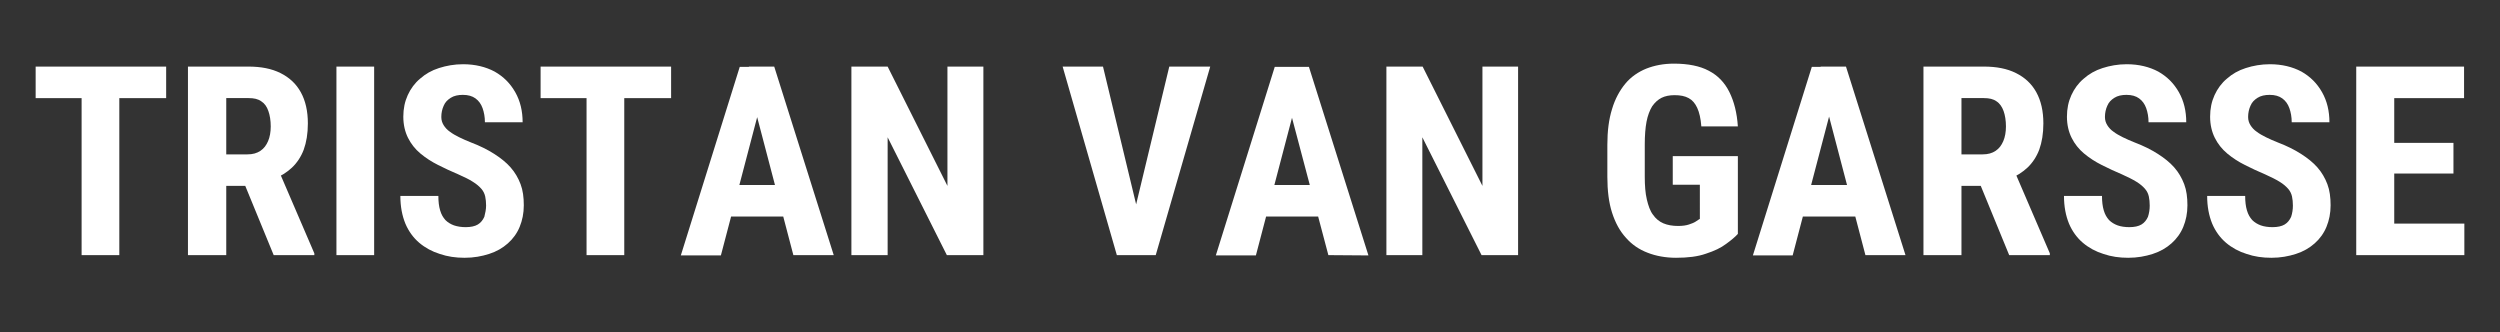 <?xml version="1.0" encoding="utf-8"?>
<!-- Generator: Adobe Illustrator 24.2.3, SVG Export Plug-In . SVG Version: 6.00 Build 0)  -->
<svg version="1.1" id="Layer_1" xmlns="http://www.w3.org/2000/svg" xmlns:xlink="http://www.w3.org/1999/xlink" x="0px" y="0px"
	 viewBox="0 0 848.6 112.7" style="enable-background:new 0 0 848.6 112.7;" xml:space="preserve">
<rect x="0" y="0" width="848.6" height="112.7" fill="#333333" stroke="none"/>
<style type="text/css">
	.st0{fill:#FFFFFF;}
</style>
<g>
	<g>
		<path class="st0" d="M56.4,22.6v10.7H12.1V22.6H56.4z M40.5,22.6v64H27.7v-64C27.7,22.6,40.5,22.6,40.5,22.6z"/>
		<path class="st0" d="M63.8,22.6h20.5c4.3,0,7.9,0.7,10.9,2.2s5.3,3.6,6.9,6.5s2.4,6.4,2.4,10.6c0,3.5-0.5,6.4-1.4,8.9
			c-0.9,2.4-2.3,4.5-4,6.1s-3.8,2.9-6.2,3.9L89,63.1H72.5V52.4H84c1.8,0,3.2-0.4,4.4-1.2c1.2-0.8,2-1.9,2.6-3.3
			c0.6-1.4,0.9-3.1,0.9-5c0-2-0.3-3.8-0.8-5.2c-0.5-1.5-1.3-2.6-2.4-3.3c-1.1-0.8-2.5-1.1-4.3-1.1h-7.6v53.3h-13V22.6z M92.9,86.6
			L81.2,58.1h13.5l12,27.9v0.6H92.9z"/>
		<path class="st0" d="M127,22.6v64h-12.8v-64C114.2,22.6,127,22.6,127,22.6z"/>
		<path class="st0" d="M165,69.8c0-1.1-0.1-2.2-0.3-3.1s-0.6-1.8-1.3-2.6c-0.7-0.8-1.6-1.6-2.9-2.4c-1.2-0.8-2.9-1.6-4.9-2.5
			c-2.4-1-4.7-2.1-6.9-3.2c-2.2-1.1-4.2-2.4-6-3.9s-3.2-3.3-4.2-5.3s-1.6-4.4-1.6-7.2c0-2.7,0.5-5.1,1.5-7.3s2.4-4.1,4.2-5.6
			c1.8-1.6,3.9-2.8,6.4-3.6c2.5-0.8,5.2-1.3,8.2-1.3c4.1,0,7.7,0.9,10.7,2.5c3,1.7,5.3,4,7,7s2.5,6.4,2.5,10.2h-12.8
			c0-1.8-0.3-3.4-0.8-4.8c-0.5-1.4-1.3-2.5-2.4-3.3c-1.1-0.8-2.5-1.2-4.3-1.2c-1.6,0-3,0.3-4.1,1s-1.9,1.5-2.4,2.7
			c-0.5,1.1-0.8,2.4-0.8,3.8c0,1.1,0.3,2,0.8,2.8s1.2,1.6,2.1,2.2c0.9,0.7,2,1.3,3.2,1.9c1.2,0.6,2.6,1.2,4.1,1.8
			c2.9,1.1,5.5,2.4,7.7,3.8c2.2,1.4,4.1,2.9,5.6,4.6c1.5,1.7,2.6,3.6,3.4,5.7c0.8,2.1,1.1,4.5,1.1,7.2c0,2.7-0.5,5.1-1.4,7.3
			c-0.9,2.2-2.3,4.1-4,5.6c-1.8,1.6-3.9,2.8-6.4,3.6c-2.5,0.8-5.2,1.3-8.3,1.3c-3,0-5.8-0.4-8.4-1.3c-2.6-0.8-5-2.1-7-3.8
			c-2-1.7-3.6-3.9-4.7-6.5c-1.1-2.7-1.7-5.8-1.7-9.4h12.9c0,1.9,0.2,3.6,0.6,4.9c0.4,1.4,1,2.4,1.8,3.3c0.8,0.8,1.8,1.4,2.9,1.8
			c1.2,0.4,2.5,0.6,4,0.6c1.7,0,3.1-0.3,4.1-0.9s1.7-1.5,2.2-2.6C164.7,72.4,165,71.1,165,69.8z"/>
		<path class="st0" d="M227.8,22.6v10.7h-44.3V22.6H227.8z M211.9,22.6v64h-12.8v-64C199.1,22.6,211.9,22.6,211.9,22.6z"/>
		<path class="st0" d="M258.5,34.1l-13.8,52.6h-13.6l20-64h8.5L258.5,34.1z M269.8,62.8v10.7h-28.9V62.8H269.8z M269.3,86.6
			L255.5,34l-1.3-11.4h8.6l20.2,64H269.3z"/>
		<path class="st0" d="M333.8,22.6v64h-12.4l-20.1-40v40H289v-64h12.3l20.3,40.5V22.6H333.8z"/>
		<path class="st0" d="M374.4,22.6l12.1,50.3l2,13.7h-9.4l-18.4-64C360.7,22.6,374.4,22.6,374.4,22.6z M384.8,72.9l12.1-50.3h13.9
			l-18.5,64h-9.4L384.8,72.9z"/>
		<path class="st0" d="M440.1,34.1l-13.8,52.6h-13.6l20-64h8.5L440.1,34.1z M451.4,62.8v10.7h-28.9V62.8H451.4z M450.9,86.6
			L437,34.1l-1.3-11.4h8.6l20.2,64L450.9,86.6L450.9,86.6z"/>
		<path class="st0" d="M515.3,22.6v64h-12.4l-20.1-40v40h-12.2v-64h12.3l20.3,40.5V22.6H515.3z"/>
		<path class="st0" d="M589.9,53v26.4c-0.9,1-2.2,2.1-4,3.4c-1.7,1.3-4,2.4-6.8,3.3c-2.8,1-6.2,1.4-10.2,1.4c-3.5,0-6.8-0.6-9.6-1.7
			c-2.9-1.1-5.4-2.8-7.4-5.1c-2.1-2.3-3.6-5.1-4.7-8.5c-1.1-3.4-1.6-7.5-1.6-12.2V49.2c0-4.7,0.5-8.7,1.6-12.2
			c1-3.4,2.6-6.3,4.5-8.6s4.4-4,7.1-5.1c2.8-1.1,5.9-1.7,9.4-1.7c4.8,0,8.8,0.8,11.8,2.4c3.1,1.6,5.4,4,7,7.2
			c1.6,3.2,2.6,7.1,2.9,11.7h-12.4c-0.2-2.7-0.7-4.8-1.4-6.3s-1.6-2.6-2.9-3.3s-2.8-1-4.8-1c-1.7,0-3.2,0.3-4.4,0.9
			s-2.3,1.6-3.2,2.9c-0.8,1.3-1.5,3.1-1.9,5.2s-0.6,4.7-0.6,7.8V60c0,3,0.2,5.6,0.7,7.7s1.1,3.9,2.1,5.2c0.9,1.3,2.1,2.3,3.5,2.9
			s3.1,0.9,5,0.9c1.6,0,2.8-0.2,3.7-0.5s1.7-0.6,2.3-1s1-0.7,1.4-0.9V62.7h-9.2V53H589.9z"/>
		<path class="st0" d="M622.3,34.1l-13.8,52.6H595l20-64h8.5L622.3,34.1z M633.6,62.8v10.7h-28.9V62.8H633.6z M633.2,86.6L619.4,34
			L618,22.6h8.6l20.2,64H633.2z"/>
		<path class="st0" d="M652.9,22.6h20.5c4.3,0,7.9,0.7,10.9,2.2s5.3,3.6,6.9,6.5c1.6,2.9,2.4,6.4,2.4,10.6c0,3.5-0.5,6.4-1.4,8.9
			c-0.9,2.4-2.3,4.5-4,6.1s-3.8,2.9-6.2,3.9l-3.9,2.3h-16.7V52.4H673c1.8,0,3.2-0.4,4.4-1.2s2-1.9,2.6-3.3c0.6-1.4,0.9-3.1,0.9-5
			c0-2-0.3-3.8-0.8-5.2s-1.3-2.6-2.4-3.3c-1.1-0.8-2.5-1.1-4.3-1.1h-7.6v53.3h-12.9V22.6z M682,86.6l-11.7-28.5h13.5l12,27.9v0.6
			H682z"/>
		<path class="st0" d="M729.7,69.8c0-1.1-0.1-2.2-0.3-3.1s-0.6-1.8-1.3-2.6c-0.7-0.8-1.6-1.6-2.9-2.4s-2.9-1.6-4.9-2.5
			c-2.4-1-4.7-2.1-6.9-3.2c-2.2-1.1-4.2-2.4-6-3.9s-3.2-3.3-4.2-5.3s-1.6-4.4-1.6-7.2c0-2.7,0.5-5.1,1.5-7.3s2.4-4.1,4.2-5.6
			c1.8-1.6,3.9-2.8,6.4-3.6c2.5-0.8,5.2-1.3,8.2-1.3c4.1,0,7.7,0.9,10.7,2.5c3,1.7,5.3,4,7,7s2.5,6.4,2.5,10.2h-12.8
			c0-1.8-0.3-3.4-0.8-4.8c-0.5-1.4-1.3-2.5-2.4-3.3s-2.5-1.2-4.3-1.2c-1.6,0-3,0.3-4.1,1s-1.9,1.5-2.4,2.7c-0.5,1.1-0.8,2.4-0.8,3.8
			c0,1.1,0.3,2,0.8,2.8s1.2,1.6,2.1,2.2c0.9,0.7,2,1.3,3.2,1.9c1.2,0.6,2.6,1.2,4.1,1.8c2.9,1.1,5.5,2.4,7.7,3.8s4.1,2.9,5.6,4.6
			c1.5,1.7,2.6,3.6,3.4,5.7c0.8,2.1,1.1,4.5,1.1,7.2c0,2.7-0.5,5.1-1.4,7.3c-0.9,2.2-2.3,4.1-4,5.6c-1.8,1.6-3.9,2.8-6.4,3.6
			s-5.2,1.3-8.3,1.3c-3,0-5.8-0.4-8.4-1.3c-2.6-0.8-5-2.1-7-3.8c-2-1.7-3.6-3.9-4.7-6.5c-1.1-2.7-1.7-5.8-1.7-9.4h12.9
			c0,1.9,0.2,3.6,0.6,4.9c0.4,1.4,1,2.4,1.8,3.3c0.8,0.8,1.8,1.4,2.9,1.8s2.5,0.6,4,0.6c1.7,0,3.1-0.3,4.1-0.9s1.7-1.5,2.2-2.6
			C729.5,72.4,729.7,71.1,729.7,69.8z"/>
		<path class="st0" d="M778.3,69.8c0-1.1-0.1-2.2-0.3-3.1s-0.6-1.8-1.3-2.6c-0.7-0.8-1.6-1.6-2.9-2.4s-2.9-1.6-4.9-2.5
			c-2.4-1-4.7-2.1-6.9-3.2c-2.2-1.1-4.2-2.4-6-3.9s-3.2-3.3-4.2-5.3s-1.6-4.4-1.6-7.2c0-2.7,0.5-5.1,1.5-7.3s2.4-4.1,4.2-5.6
			c1.8-1.6,3.9-2.8,6.4-3.6c2.5-0.8,5.2-1.3,8.2-1.3c4.1,0,7.7,0.9,10.7,2.5c3,1.7,5.3,4,7,7s2.5,6.4,2.5,10.2h-12.8
			c0-1.8-0.3-3.4-0.8-4.8c-0.5-1.4-1.3-2.5-2.4-3.3s-2.5-1.2-4.3-1.2c-1.6,0-3,0.3-4.1,1s-1.9,1.5-2.4,2.7c-0.5,1.1-0.8,2.4-0.8,3.8
			c0,1.1,0.3,2,0.8,2.8s1.2,1.6,2.1,2.2c0.9,0.7,2,1.3,3.2,1.9c1.2,0.6,2.6,1.2,4.1,1.8c2.9,1.1,5.5,2.4,7.7,3.8s4.1,2.9,5.6,4.6
			c1.5,1.7,2.6,3.6,3.4,5.7c0.8,2.1,1.1,4.5,1.1,7.2c0,2.7-0.5,5.1-1.4,7.3c-0.9,2.2-2.3,4.1-4,5.6c-1.8,1.6-3.9,2.8-6.4,3.6
			s-5.2,1.3-8.3,1.3c-3,0-5.8-0.4-8.4-1.3c-2.6-0.8-5-2.1-7-3.8c-2-1.7-3.6-3.9-4.7-6.5c-1.1-2.7-1.7-5.8-1.7-9.4h12.9
			c0,1.9,0.2,3.6,0.6,4.9c0.4,1.4,1,2.4,1.8,3.3c0.8,0.8,1.8,1.4,2.9,1.8s2.5,0.6,4,0.6c1.7,0,3.1-0.3,4.1-0.9s1.7-1.5,2.2-2.6
			C778.1,72.4,778.3,71.1,778.3,69.8z"/>
		<path class="st0" d="M812.7,22.6v64h-12.9v-64C799.8,22.6,812.7,22.6,812.7,22.6z M836.4,22.6v10.7h-27.7V22.6H836.4z M832.8,48.5
			v10.4h-24.1V48.5H832.8z M836.5,75.9v10.7h-27.8V75.9H836.5z"/>
	</g>
</g>
</svg>

